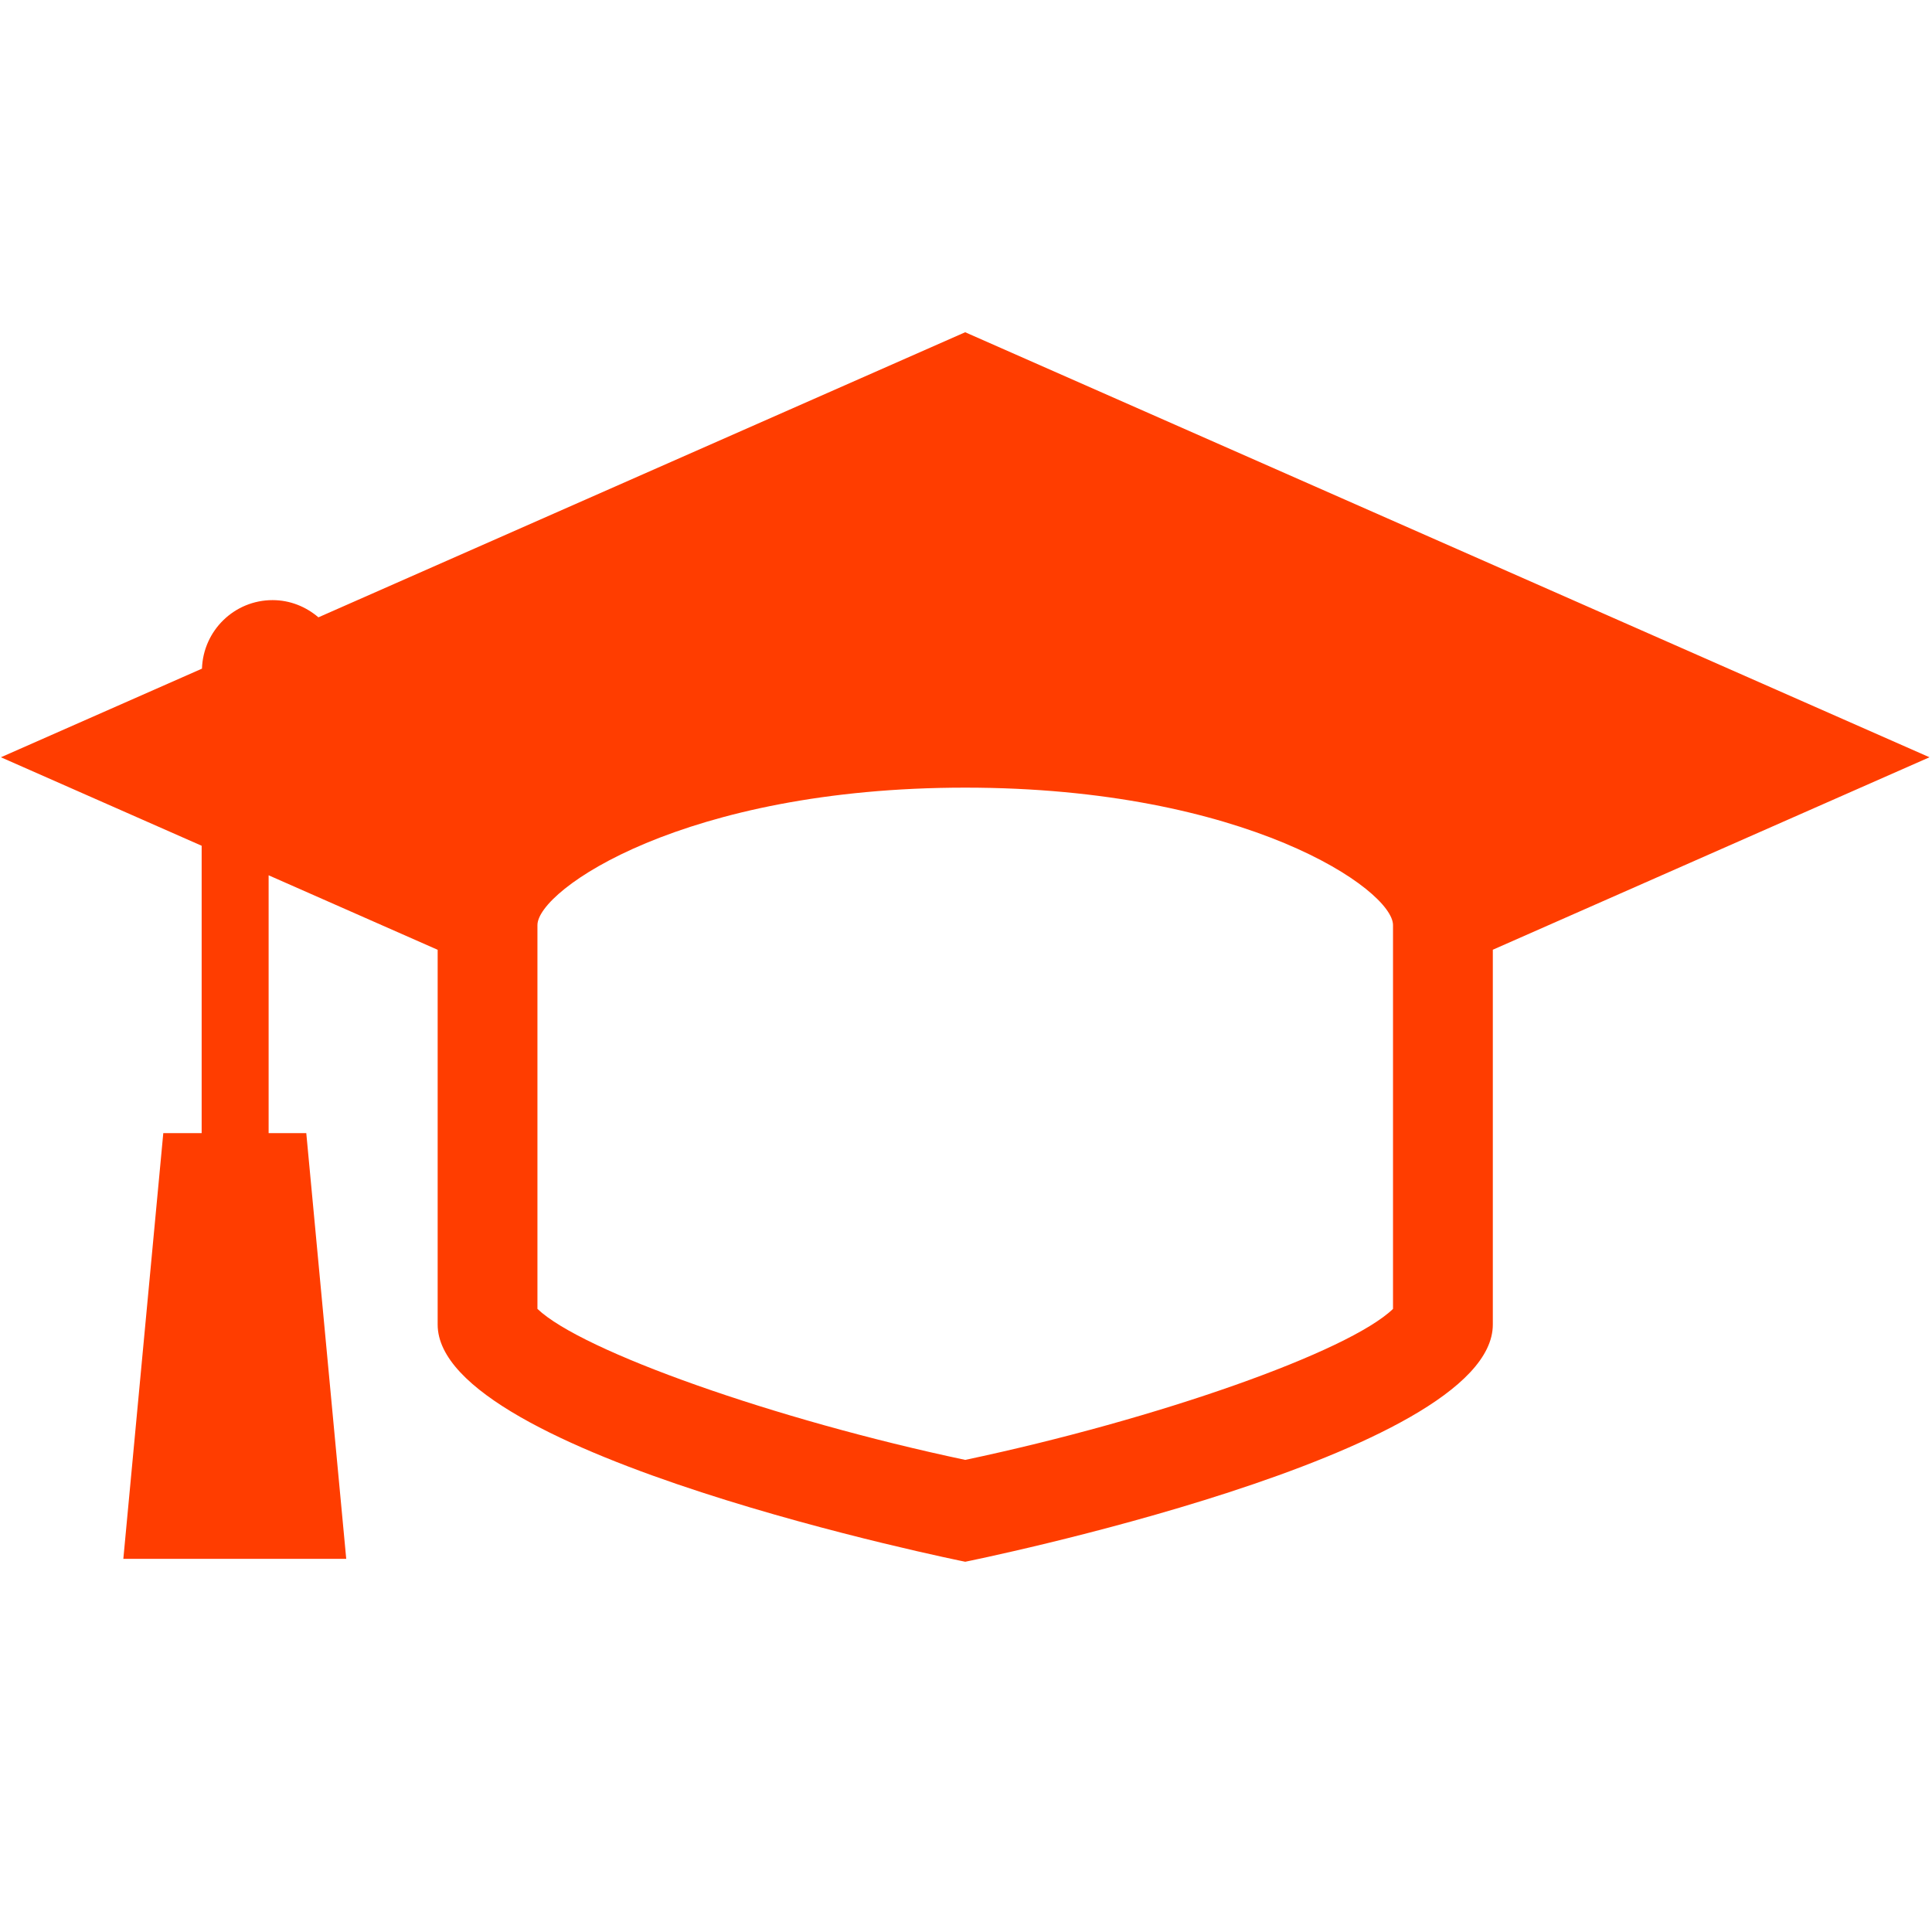 <svg xmlns="http://www.w3.org/2000/svg" xmlns:xlink="http://www.w3.org/1999/xlink" version="1.1" id="Layer_1" x="0px" y="0px" width="100px" height="100px" viewBox="-14.5 0 100 100" enable-background="new -14.5 0 100 100" xml:space="preserve">
<g>
	<g>
		<path fill="#ff3d00" d="M35.457,17.197L1.981,31.953c-0.641-0.547-1.462-0.891-2.373-0.891c-1.982,0-3.589,1.579-3.654,3.547    l-10.407,4.587l10.391,4.58v14.875h-1.986l-2.068,22.035H3.421L1.353,58.651h-1.949V45.305l8.749,3.856c0,5.062,0,15.424,0,19.398    c0,6.781,27.307,12.277,27.307,12.277s27.308-5.496,27.308-12.277c0-3.976,0-14.341,0-19.401l22.602-9.962L35.457,17.197z     M35.46,40.768c14.529,0,22.142,5.286,22.142,7.115v19.866c-2.295,2.216-12.143,5.7-22.142,7.815    c-9.834-2.079-19.849-5.623-22.142-7.816V47.883C13.318,46.054,20.931,40.768,35.46,40.768z"/>
	</g>
</g>
</svg>
